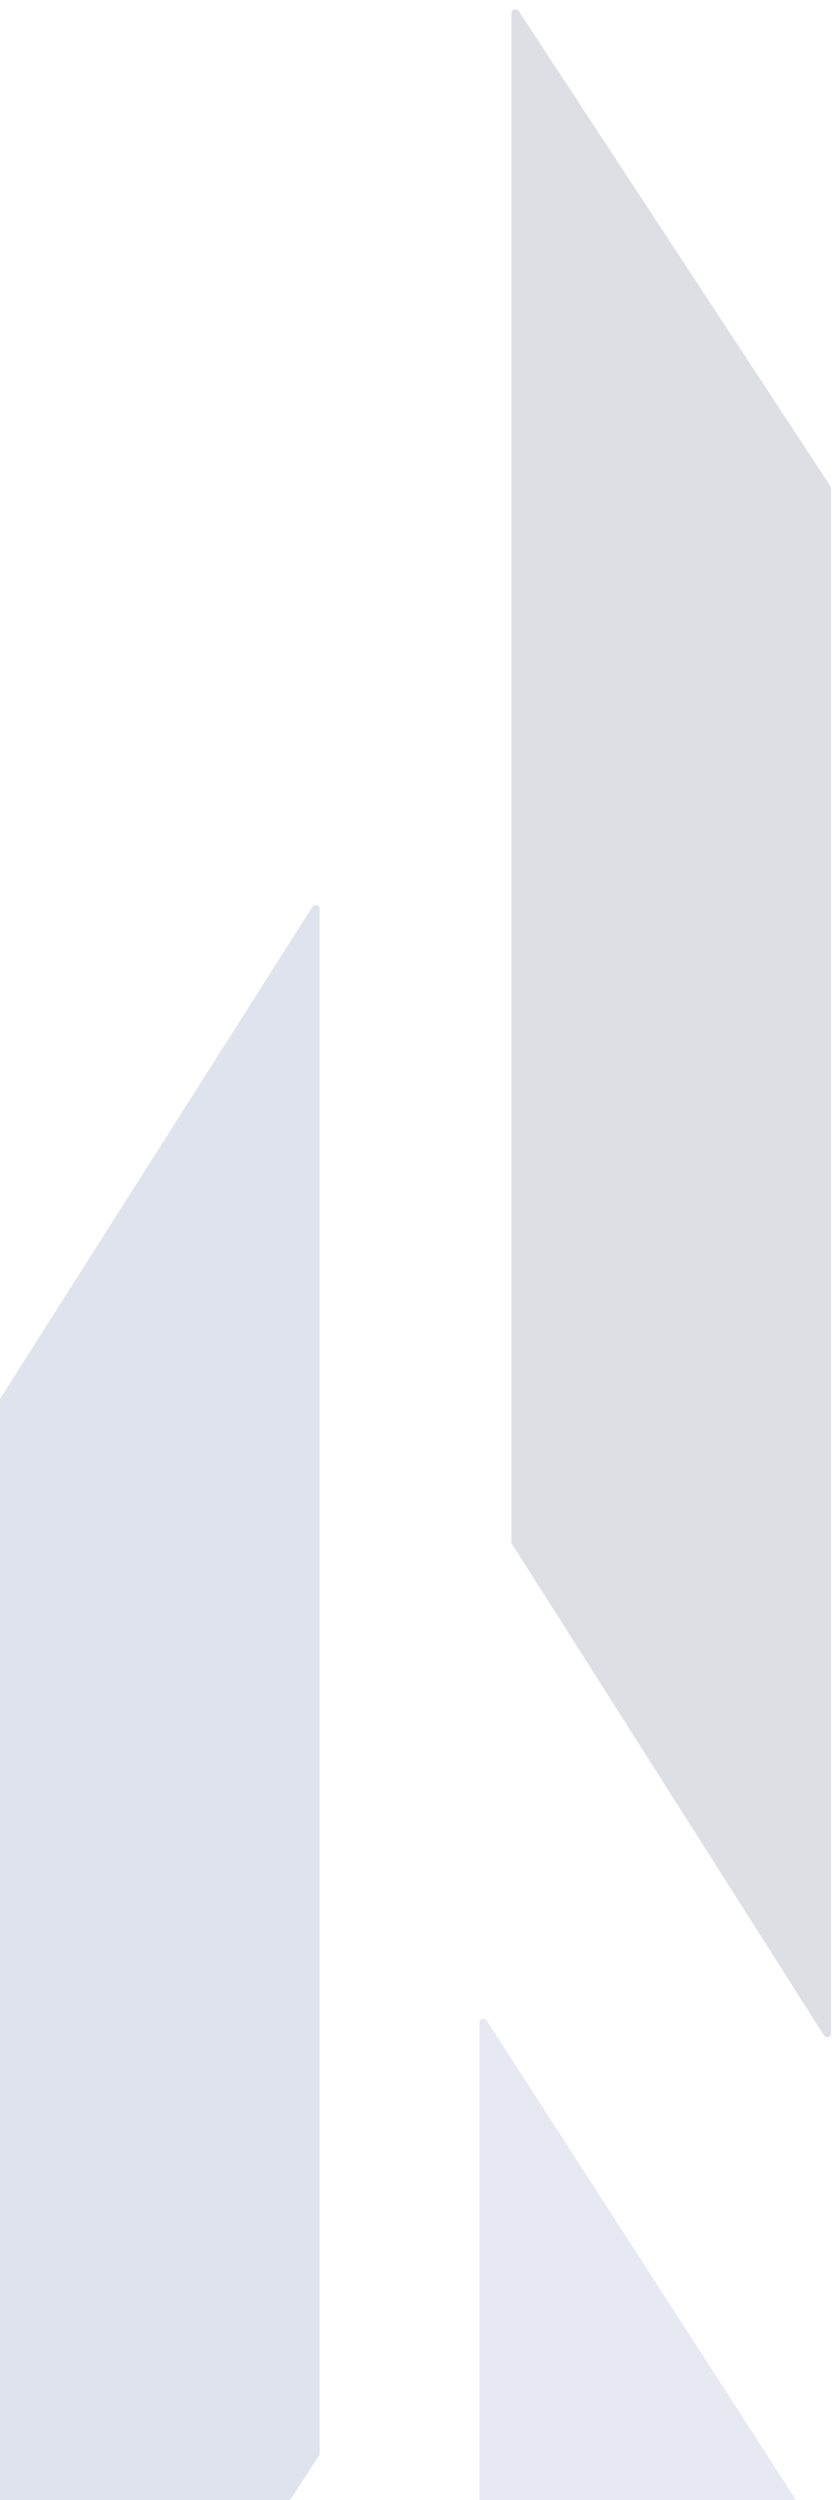 <svg width="211" height="633" viewBox="0 0 211 633" fill="none" xmlns="http://www.w3.org/2000/svg">
<g opacity="0.15">
<path d="M129.708 390.957C129.606 390.797 129.552 390.611 129.552 390.421L129.552 3.346C129.552 2.353 130.843 1.967 131.388 2.798L210.358 123.133C210.465 123.296 210.522 123.487 210.522 123.681L210.522 514.767C210.522 515.768 209.214 516.148 208.678 515.303L129.708 390.957Z" fill="#1B264F"/>
<path d="M0.156 353.966C0.054 354.126 5.57741e-06 354.312 5.58571e-06 354.502L2.25053e-05 741.577C2.25487e-05 742.57 1.291 742.956 1.836 742.125L80.806 621.79C80.913 621.627 80.97 621.436 80.97 621.241L80.97 230.156C80.97 229.155 79.662 228.775 79.126 229.62L0.156 353.966Z" fill="#274690"/>
<path d="M121.455 710.178C121.455 711.06 122.515 711.51 123.15 710.897L201.834 634.836C202.177 634.505 202.238 633.977 201.979 633.575L123.295 511.615C122.754 510.777 121.455 511.16 121.455 512.157L121.455 710.178Z" fill="#576CA8"/>
</g>
</svg>
